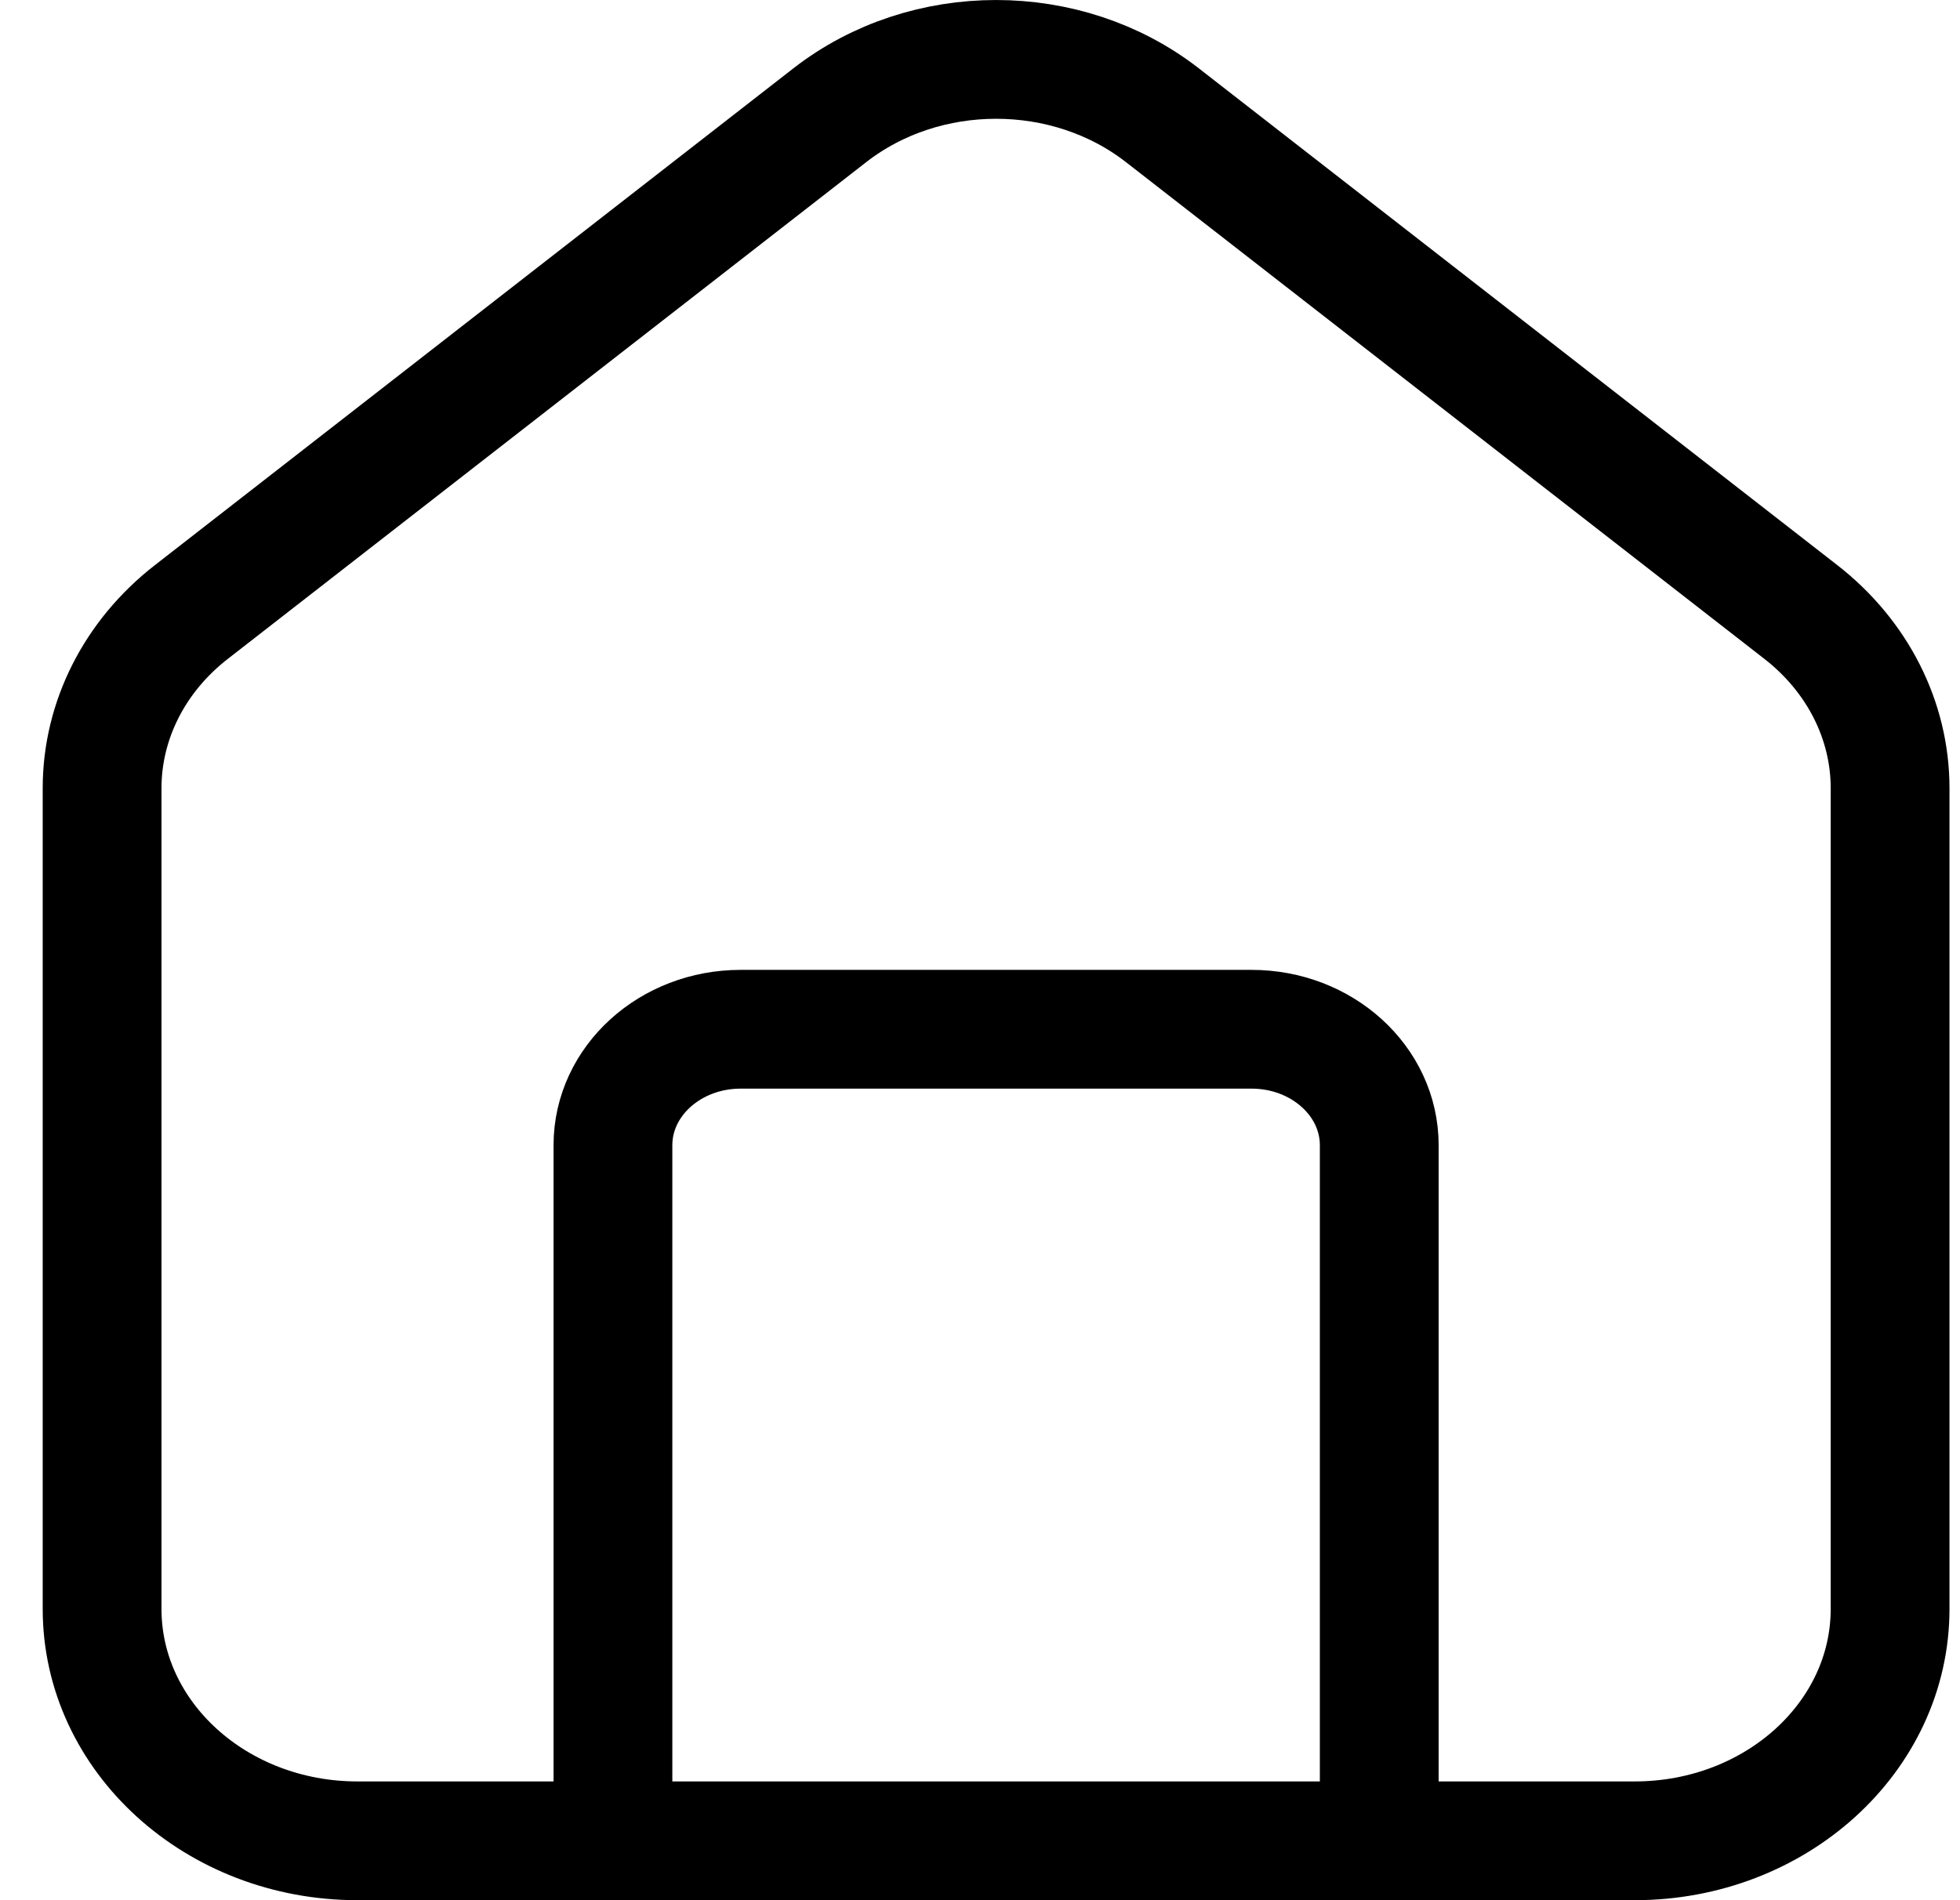 <svg width="33" height="32" viewBox="0 0 33 32" fill="none" xmlns="http://www.w3.org/2000/svg">
<path d="M10.32 31H6.019C3.644 31 1.719 29.252 1.719 27.095V13.272C1.719 12.132 2.267 11.049 3.221 10.307L13.972 1.94C15.583 0.687 17.959 0.687 19.57 1.94L30.321 10.307C31.274 11.049 31.823 12.132 31.823 13.272V27.095C31.823 29.252 29.898 31 27.522 31H23.222M10.32 31V19.286C10.32 18.207 11.283 17.333 12.47 17.333H21.071C22.259 17.333 23.222 18.207 23.222 19.286V31M10.32 31H23.222" stroke="black" stroke-width="2" stroke-linecap="round" stroke-linejoin="round"/>
</svg>
